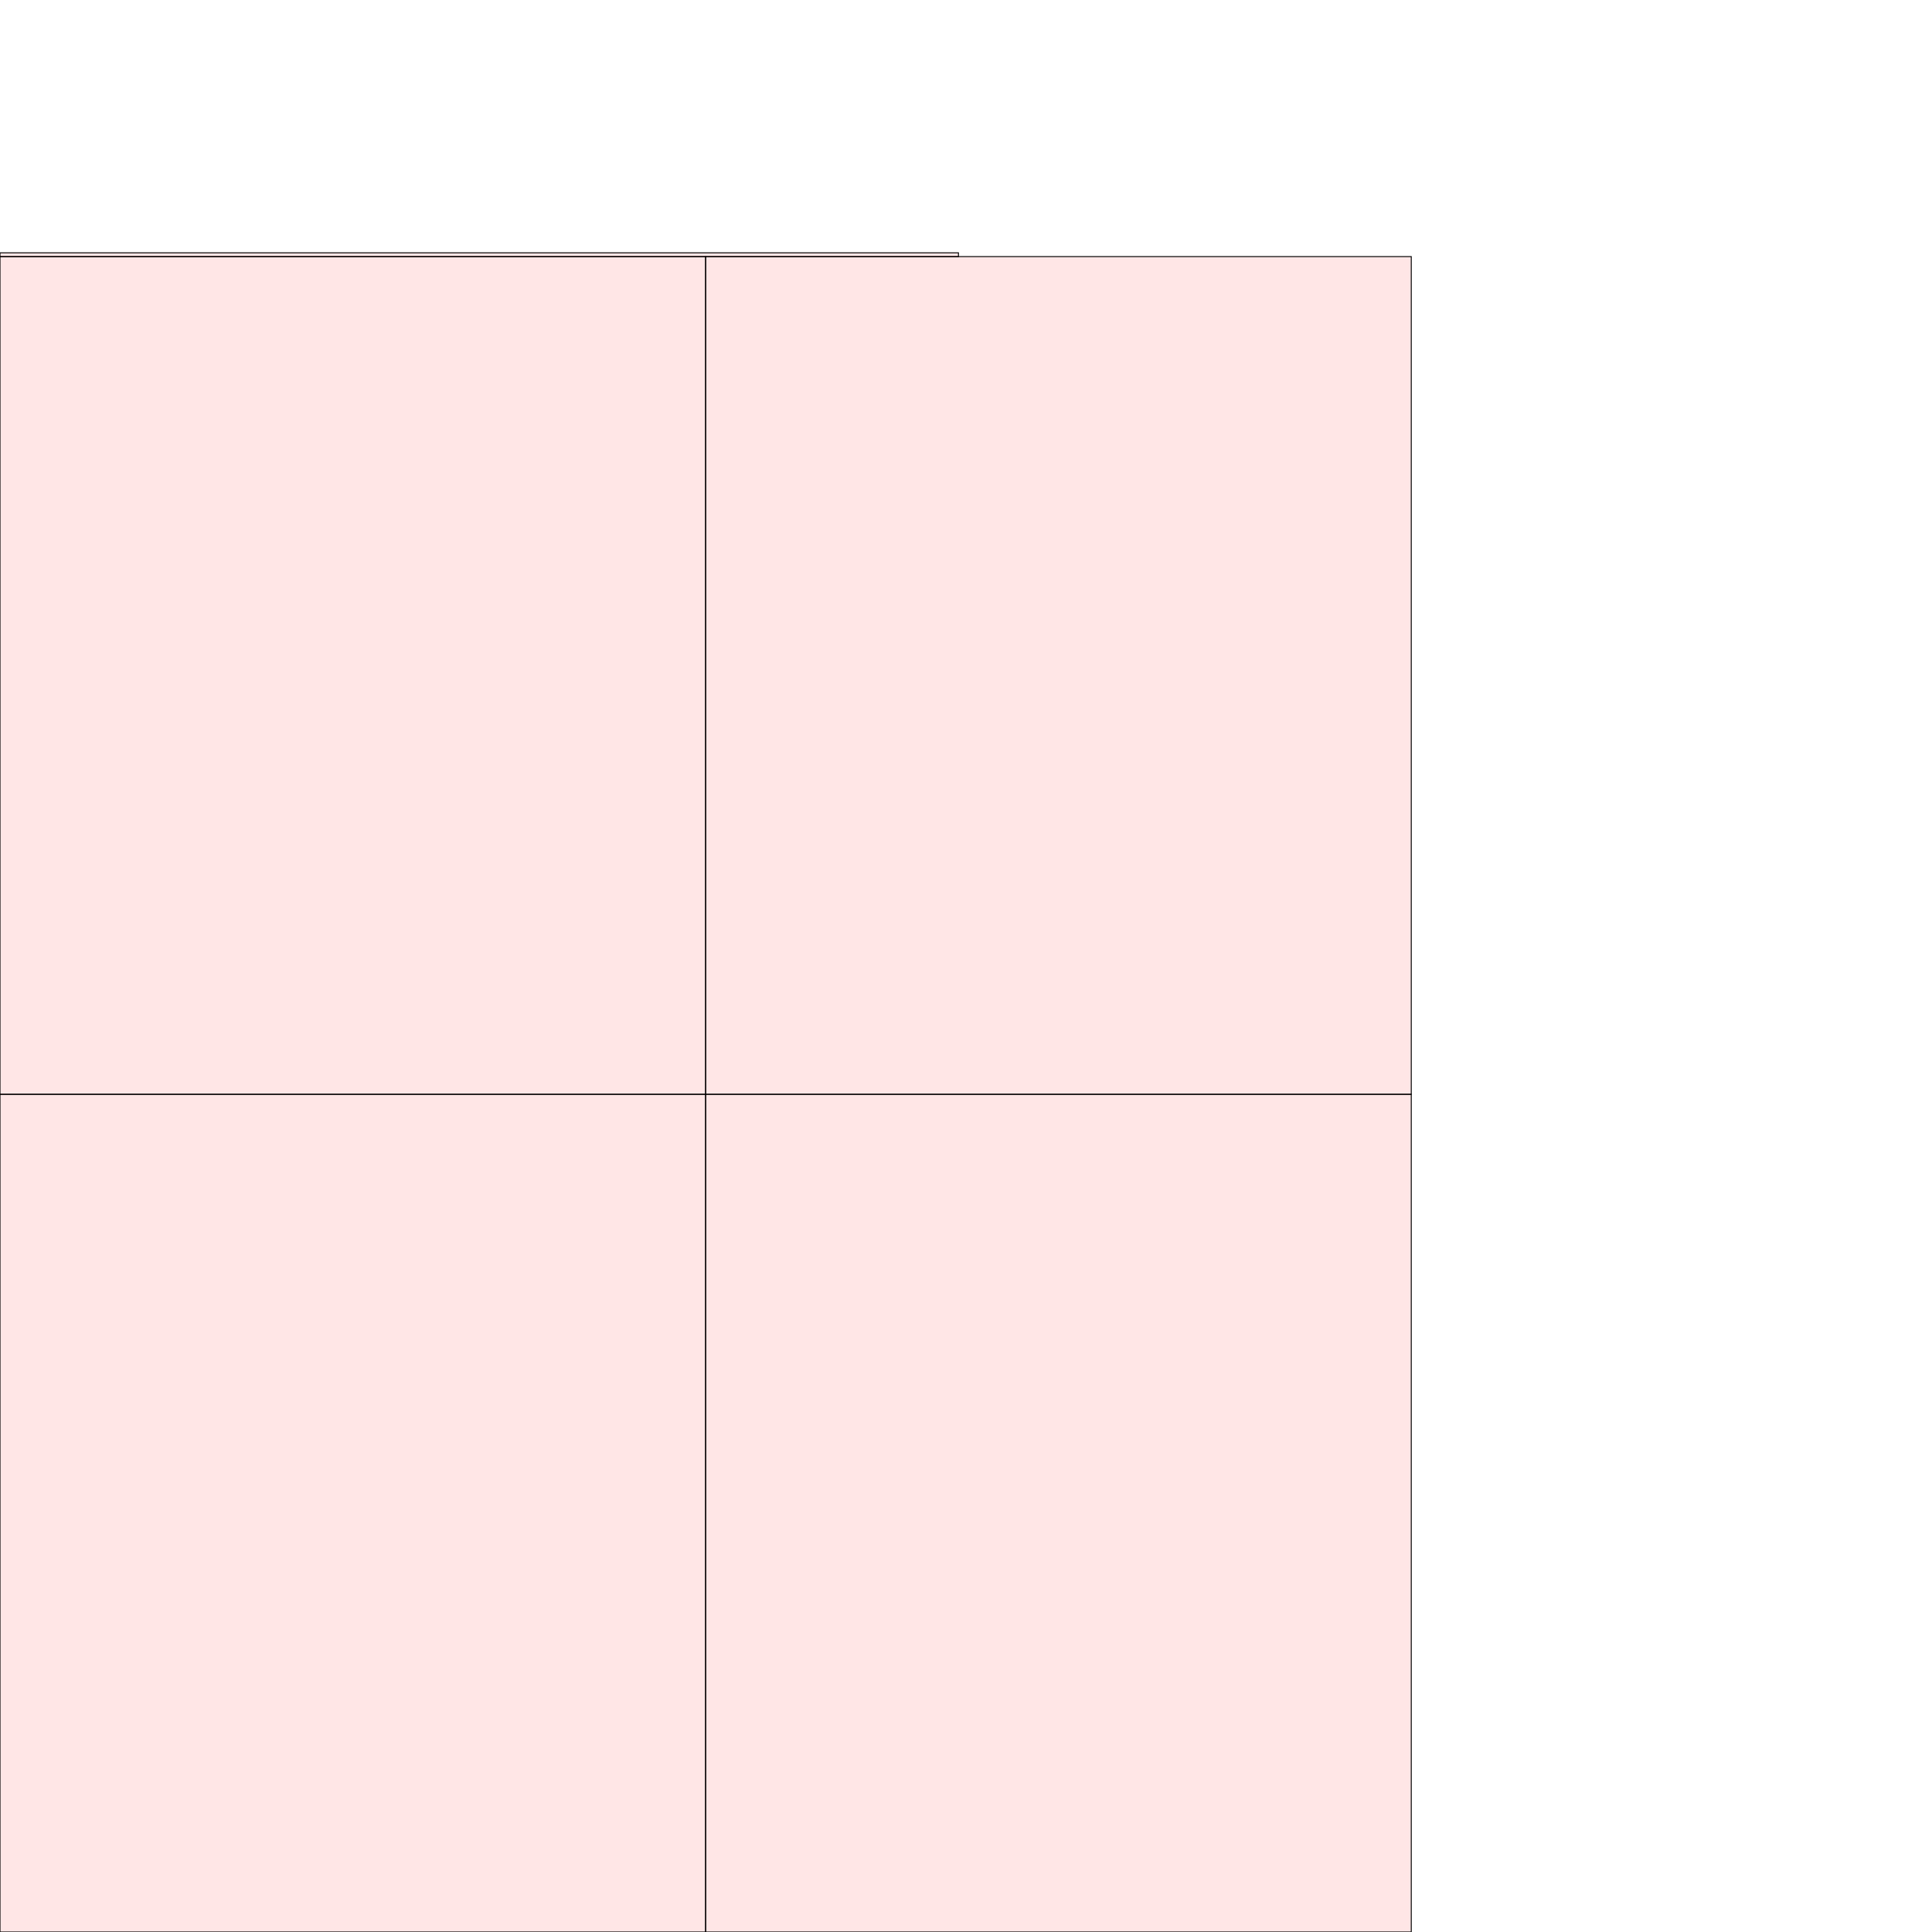 <?xml version="1.0" encoding="UTF-8"?>
<svg xmlns="http://www.w3.org/2000/svg" xmlns:xlink="http://www.w3.org/1999/xlink"
     width="2048" height="2048" viewBox="0 0 2048 2048">
<defs>
</defs>
<rect x="0" y="1160" width="748" height="888" stroke="black" fill="red" fill-opacity="0.1" id="0">
<title>sprite_285</title>
</rect>
<rect x="748" y="1160" width="748" height="888" stroke="black" fill="red" fill-opacity="0.1" id="1">
<title>sprite_286</title>
</rect>
<rect x="0" y="272" width="748" height="888" stroke="black" fill="red" fill-opacity="0.1" id="2">
<title>sprite_287</title>
</rect>
<rect x="748" y="272" width="748" height="888" stroke="black" fill="red" fill-opacity="0.1" id="3">
<title>sprite_288</title>
</rect>
<rect x="0" y="268" width="1016" height="4" stroke="black" fill="red" fill-opacity="0.1" id="4">
<title>sprite_289</title>
</rect>
</svg>